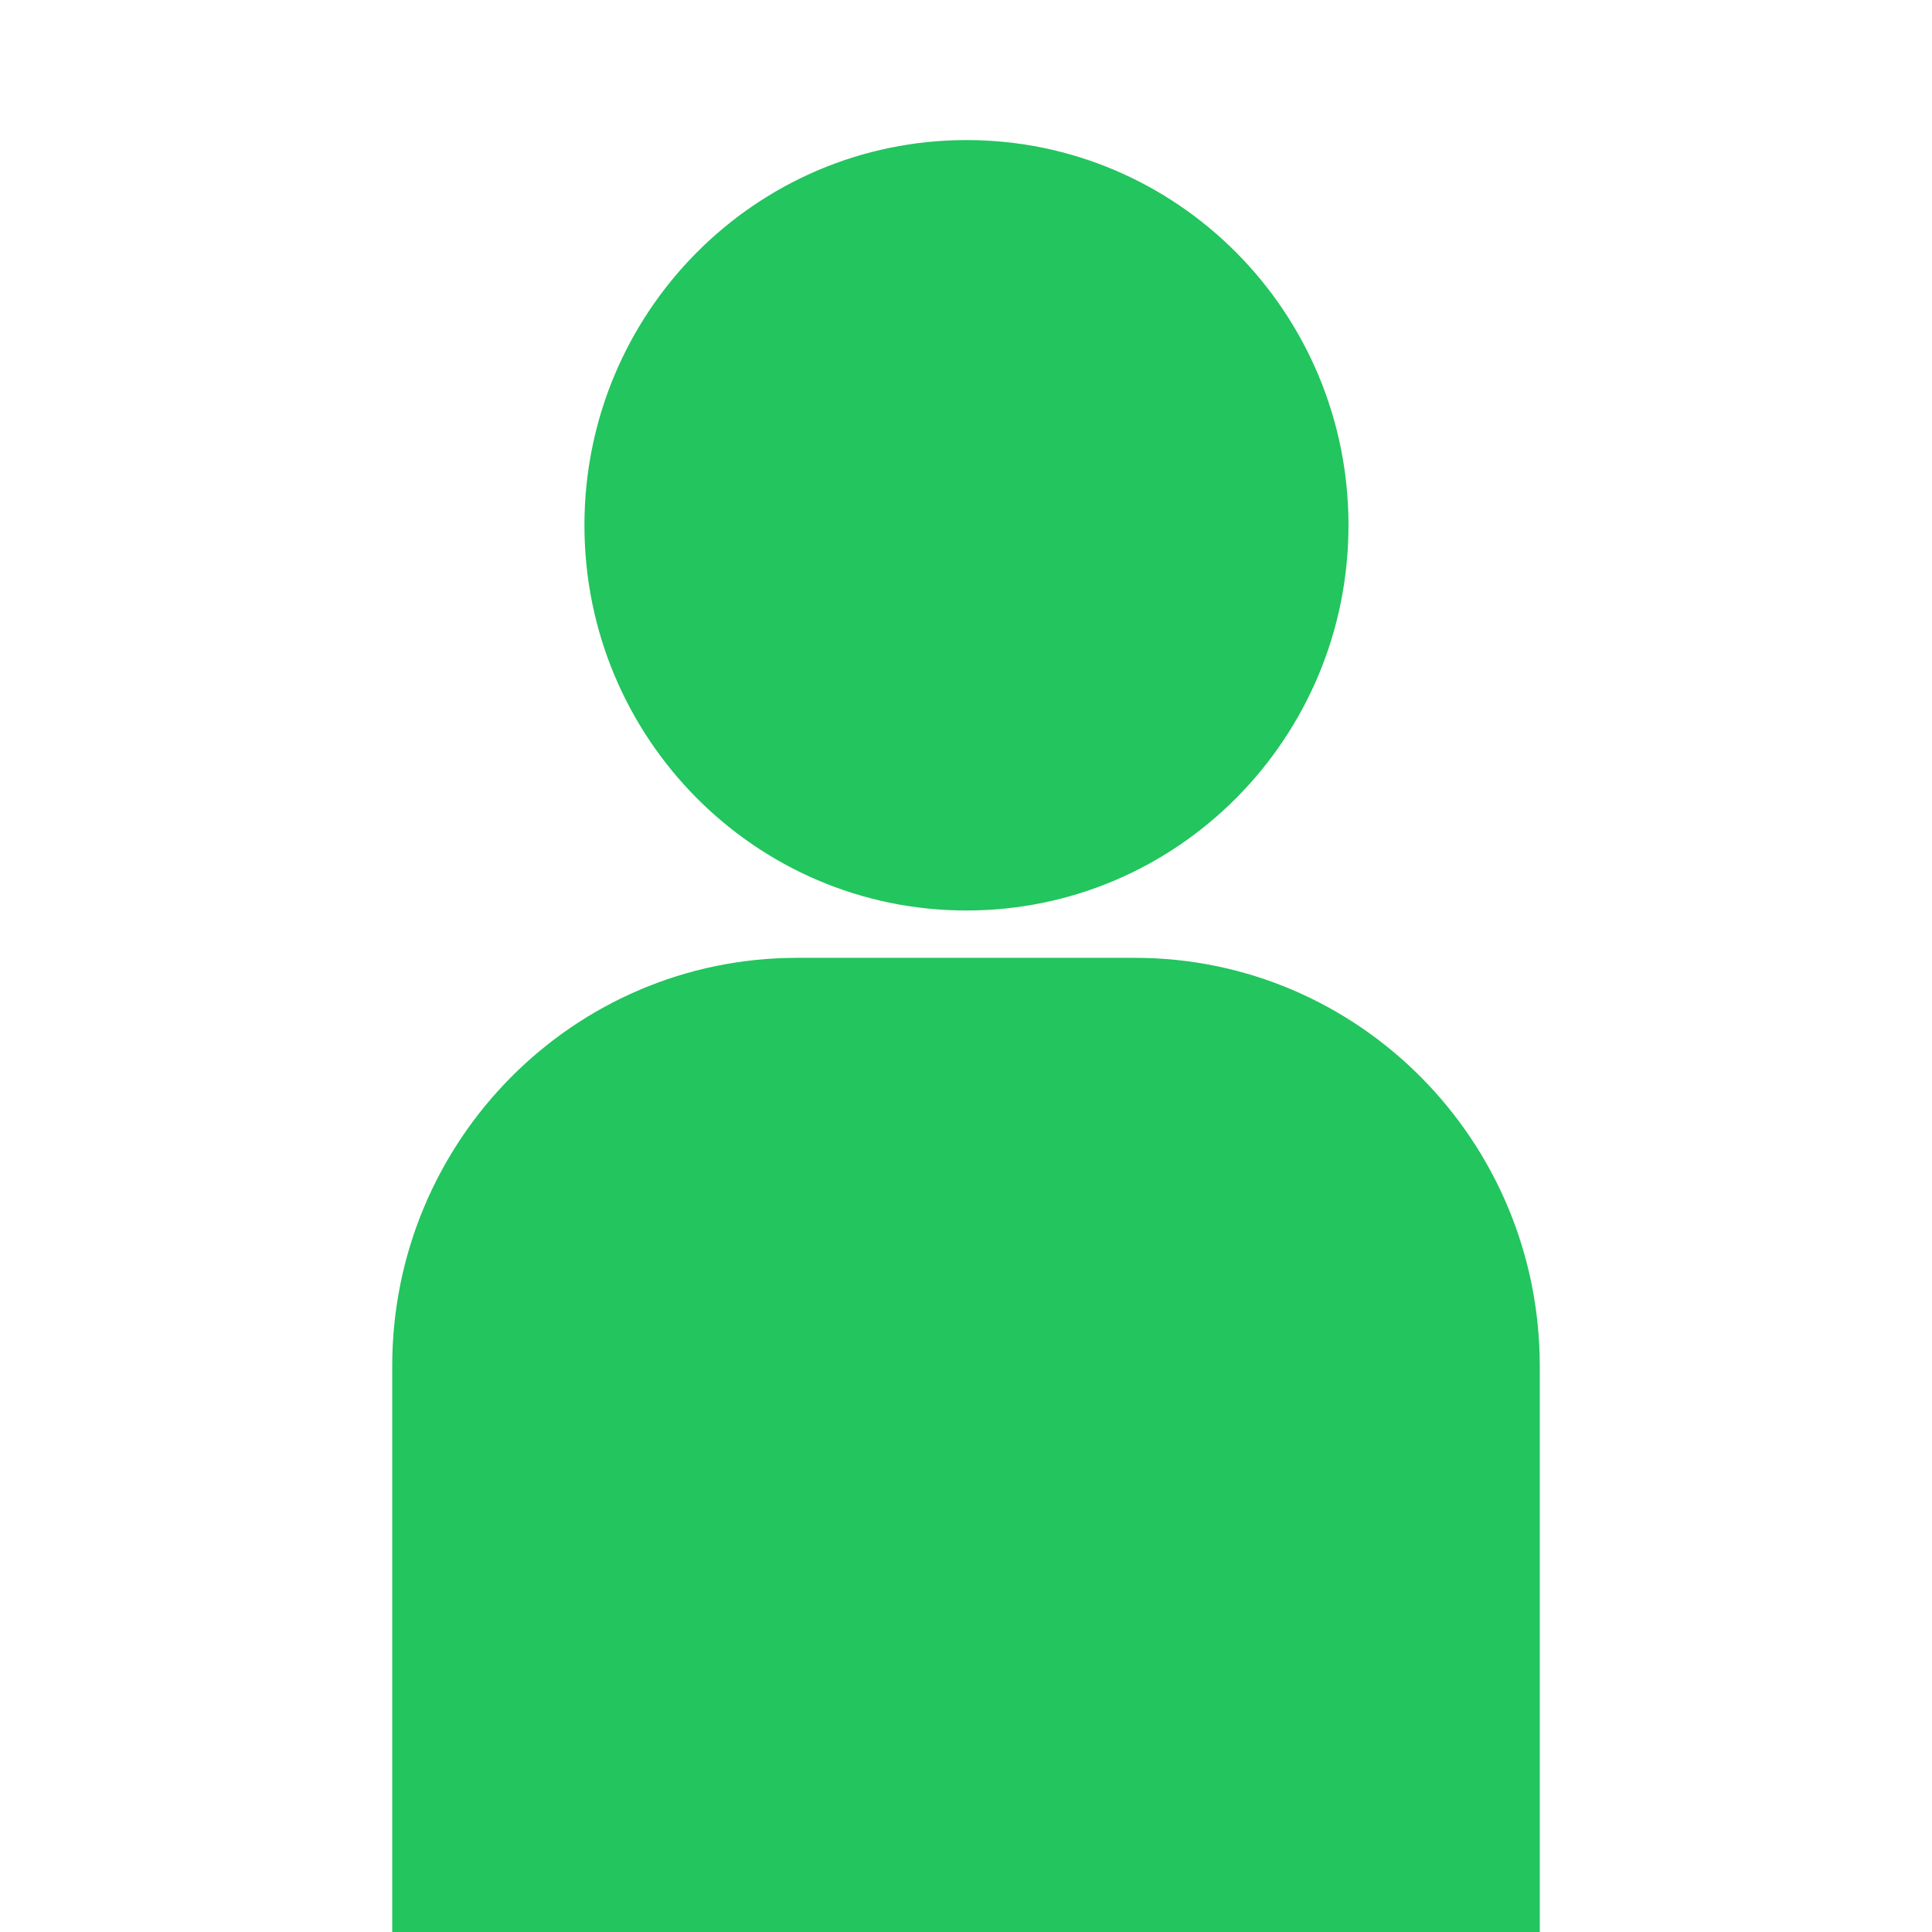<svg width="800" height="800" viewBox="0 0 800 800" fill="none" xmlns="http://www.w3.org/2000/svg">
<g clip-path="url(#clip0_1_6)">
<path d="M400.191 377.019C487.557 377.019 558.382 305.604 558.382 217.509C558.382 129.415 487.557 58 400.191 58C312.824 58 242 129.415 242 217.509C242 305.604 312.824 377.019 400.191 377.019Z" fill="#22C55E"/>
<path d="M469.944 396.618H330.056C237.478 396.618 162.41 472.292 162.41 565.674V800H637.59V565.674C637.59 472.292 562.522 396.618 469.944 396.618Z" fill="#22C55E"/>
</g>
<defs>
<clipPath id="clip0_1_6">
<rect width="800" height="800" fill="white"/>
</clipPath>
</defs>
</svg>
